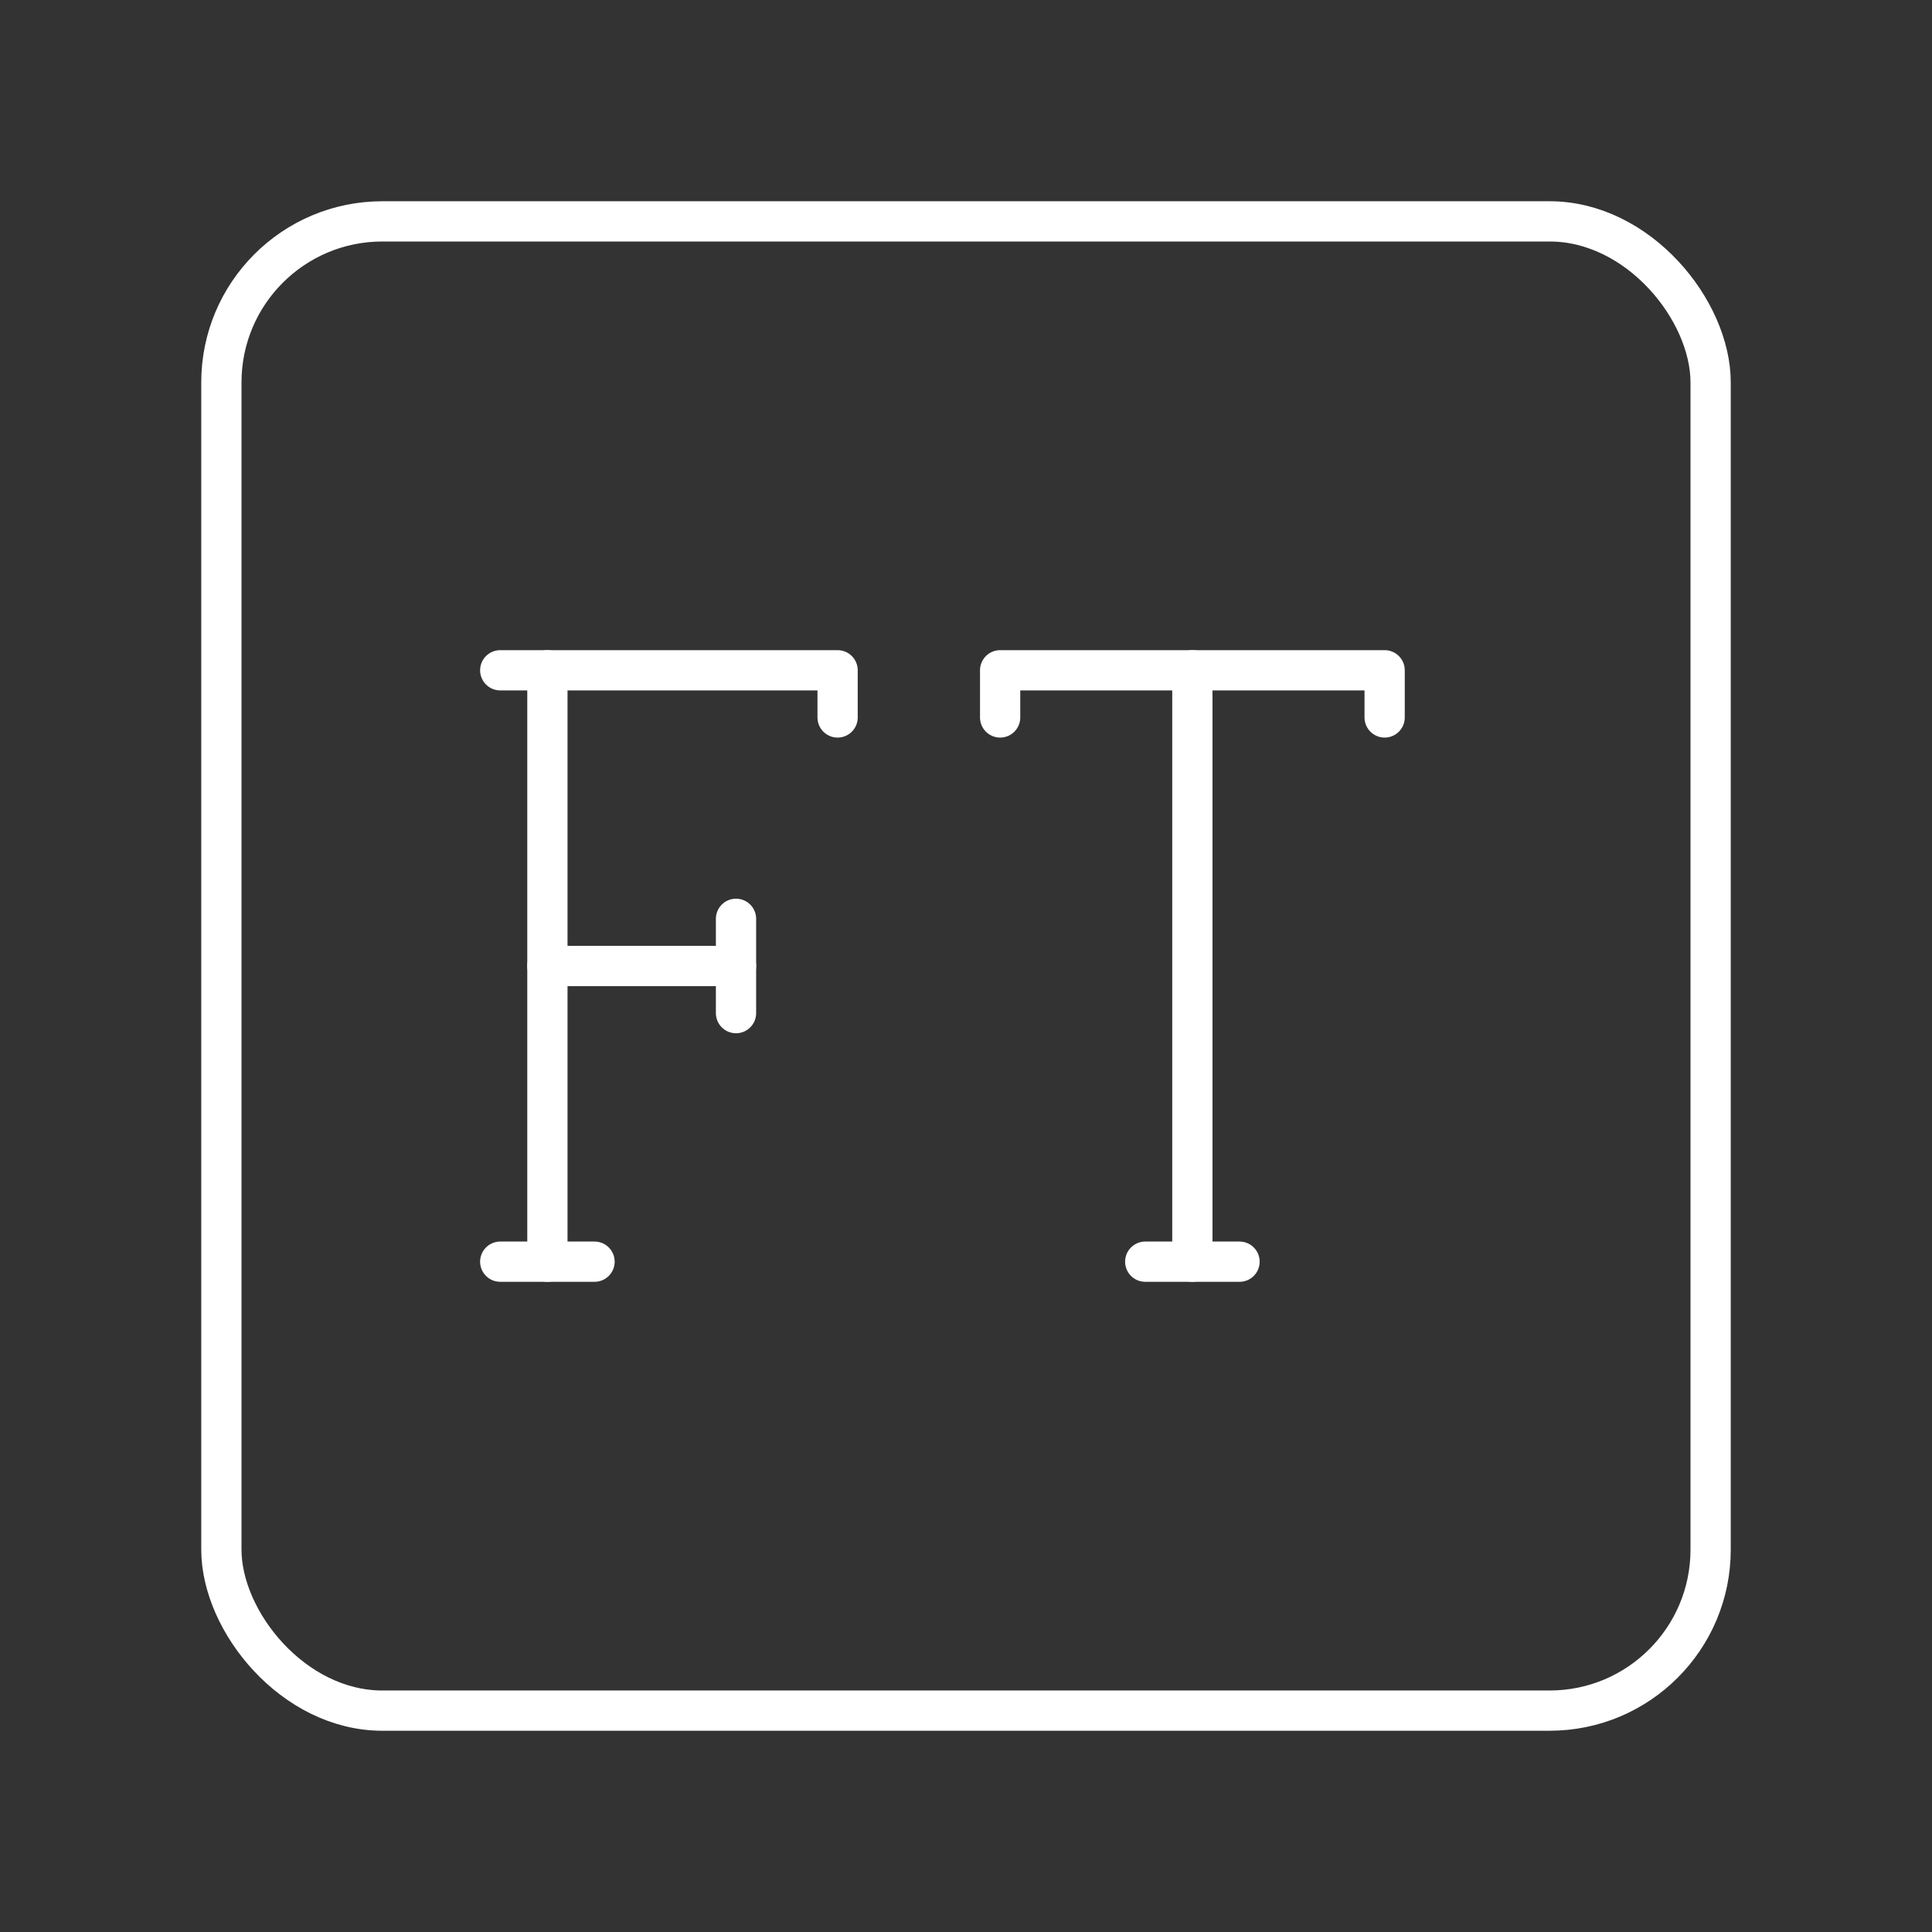 <?xml version="1.0" encoding="UTF-8"?><svg id="a" xmlns="http://www.w3.org/2000/svg" viewBox="0 0 48 48"><rect x="0" y="0" width="48" height="48" fill="#333333" stroke="none"/><defs><style>.b{fill:none;stroke:#fff;stroke-linecap:round;stroke-linejoin:round;}</style></defs><rect class="b" x="5.5" y="5.5" width="37" height="37" rx="4" ry="4"/><path class="b" d="M29.624,31.346v-14.693"/><line class="b" x1="13.6" y1="24" x2="18.286" y2="24"/><path class="b" d="M13.6,31.346v-14.693h7.21v1.172"/><path class="b" d="M18.286,22.828v2.343"/><path class="b" d="M14.771,31.346h-2.343"/><path class="b" d="M30.796,31.346h-2.343"/><path class="b" d="M34.401,17.825v-1.172h-9.553v1.172"/><path class="b" d="M12.428,16.653h1.172"/></svg>